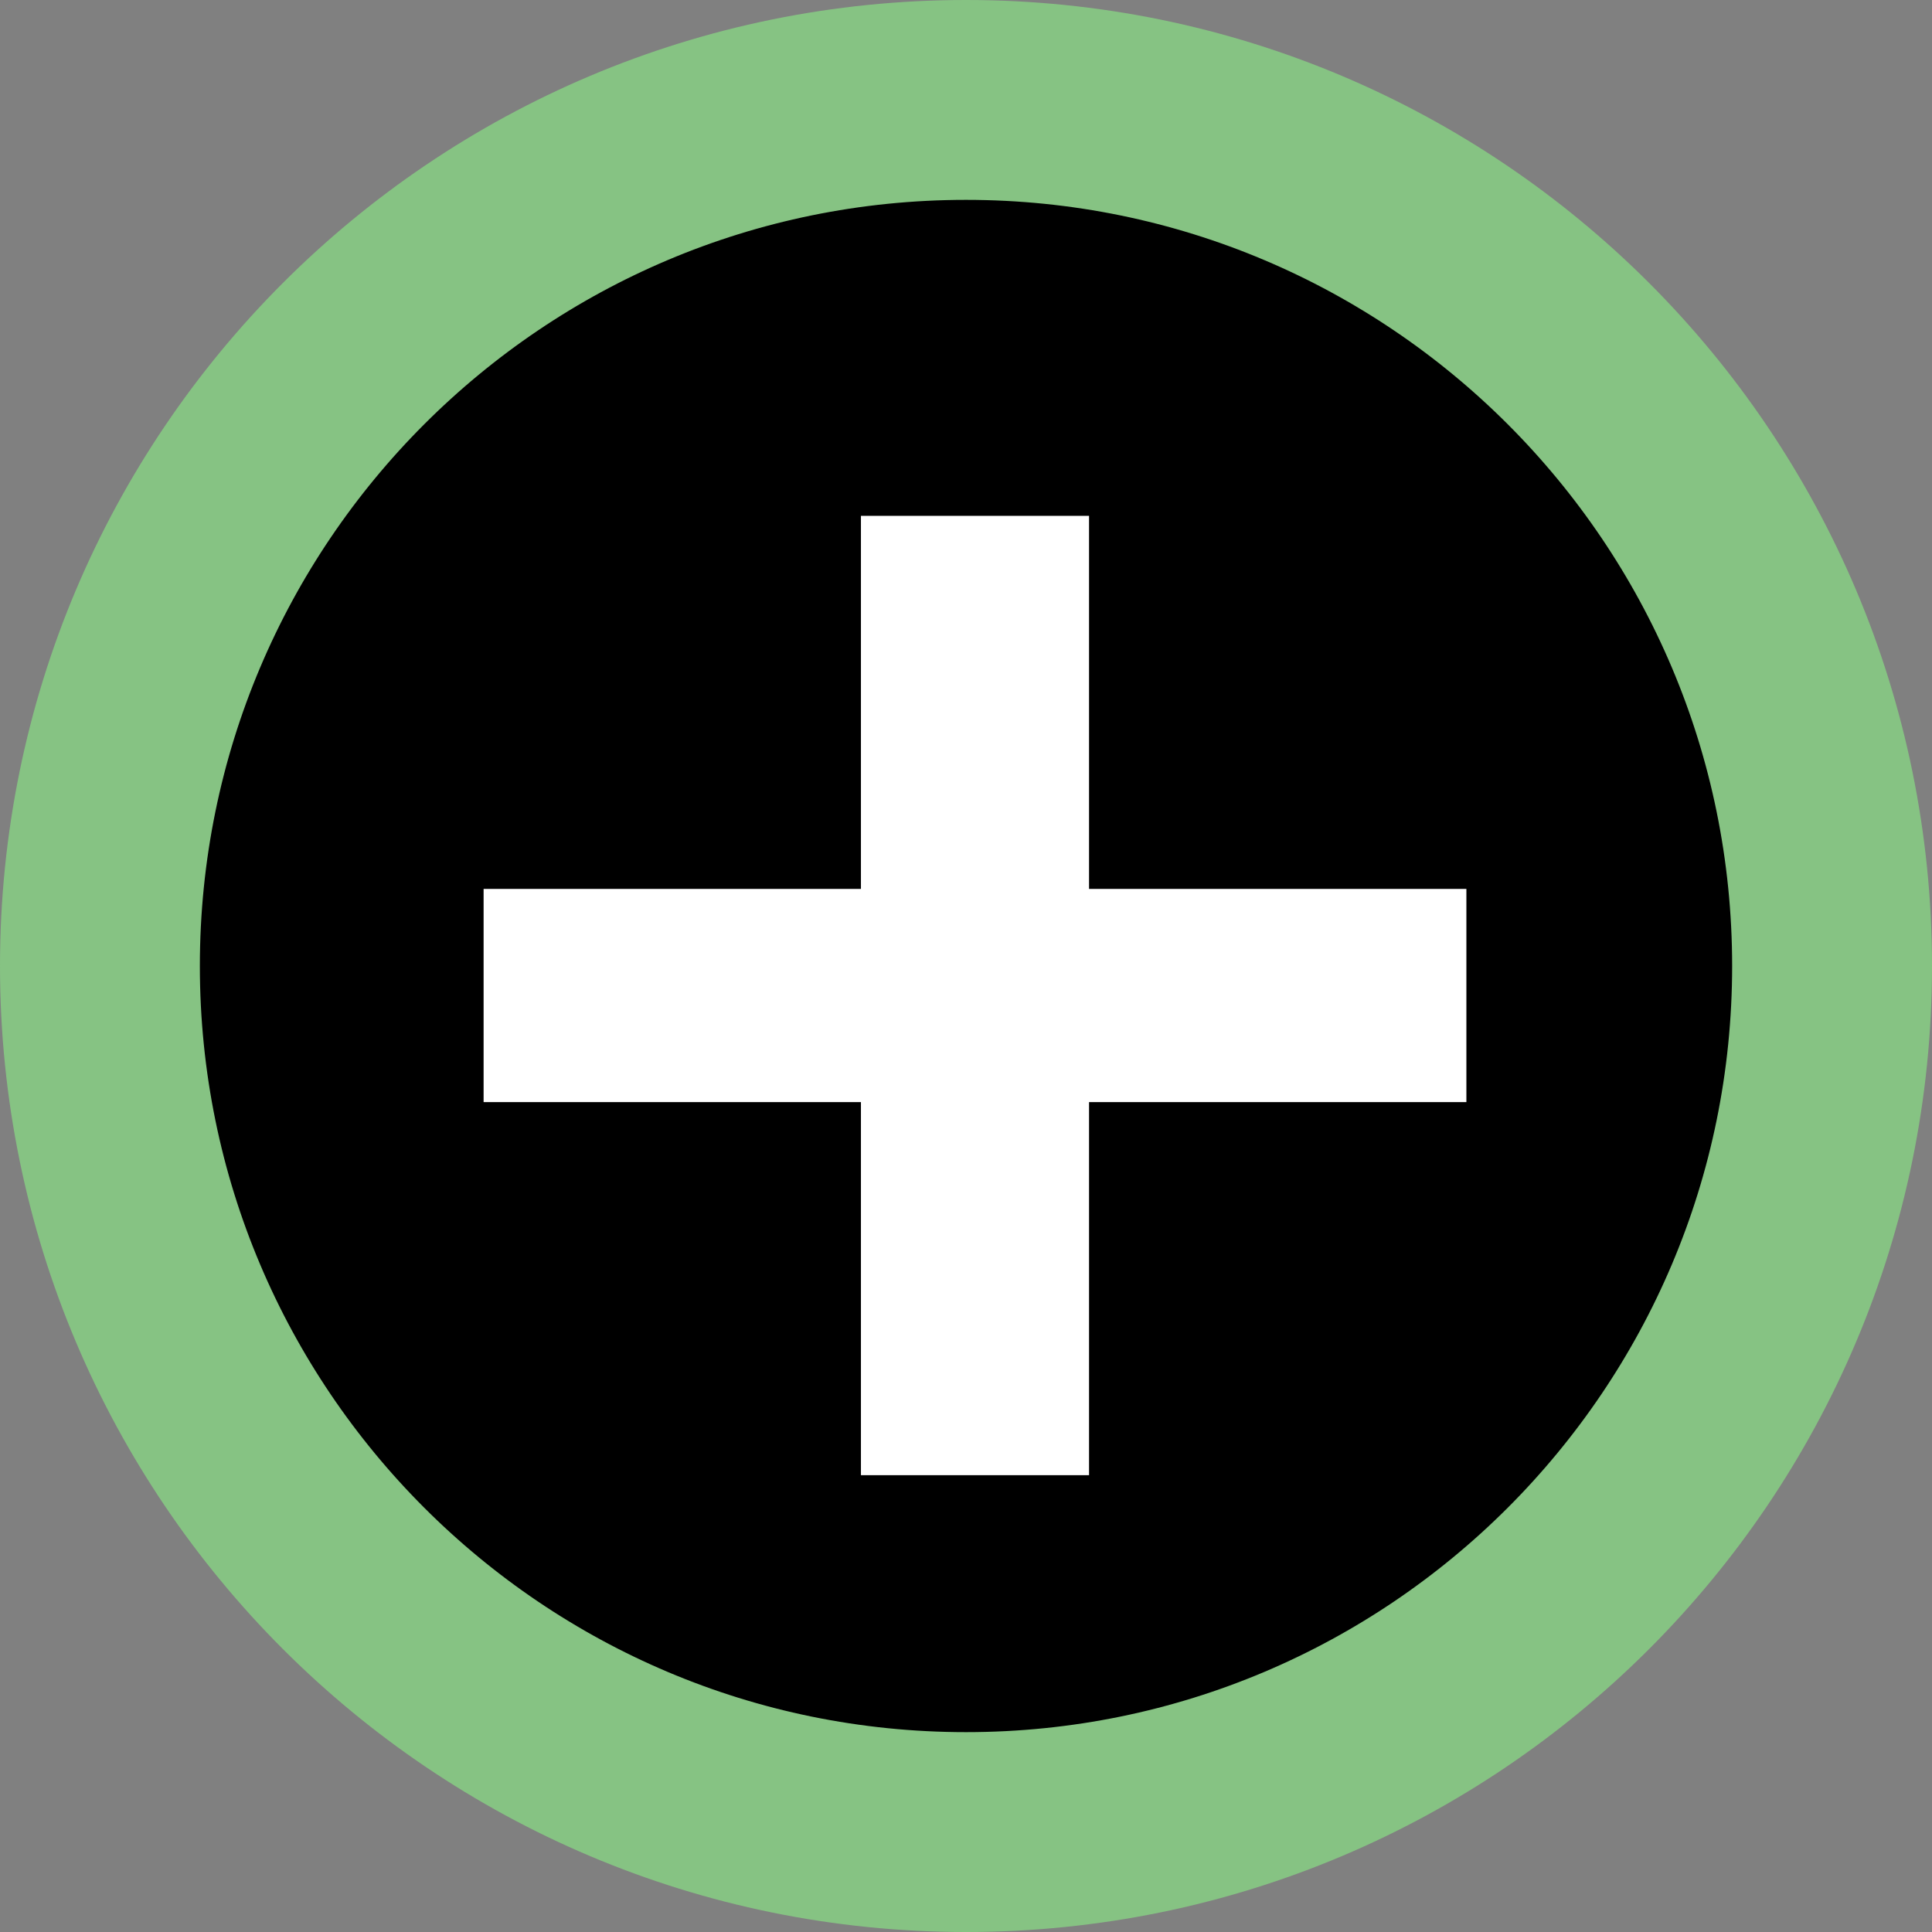 <svg width="29" height="29" viewBox="0 0 29 29" fill="none" xmlns="http://www.w3.org/2000/svg">
<rect x="0" y="0" width="29" height="29" fill="#808080" stroke="none"/>
<path d="M27.5 14.5C27.5 21.68 21.68 27.5 14.5 27.5C7.32 27.5 1.5 21.68 1.5 14.5C1.5 7.32 7.32 1.5 14.5 1.5C21.68 1.5 27.5 7.32 27.5 14.5Z" fill="black" stroke="#86C383" stroke-width="3"/>
<path d="M12.923 22.143V7.743H16.347V22.143H12.923ZM7.259 16.543V13.343H22.011V16.543H7.259Z" fill="white"/>
</svg>
